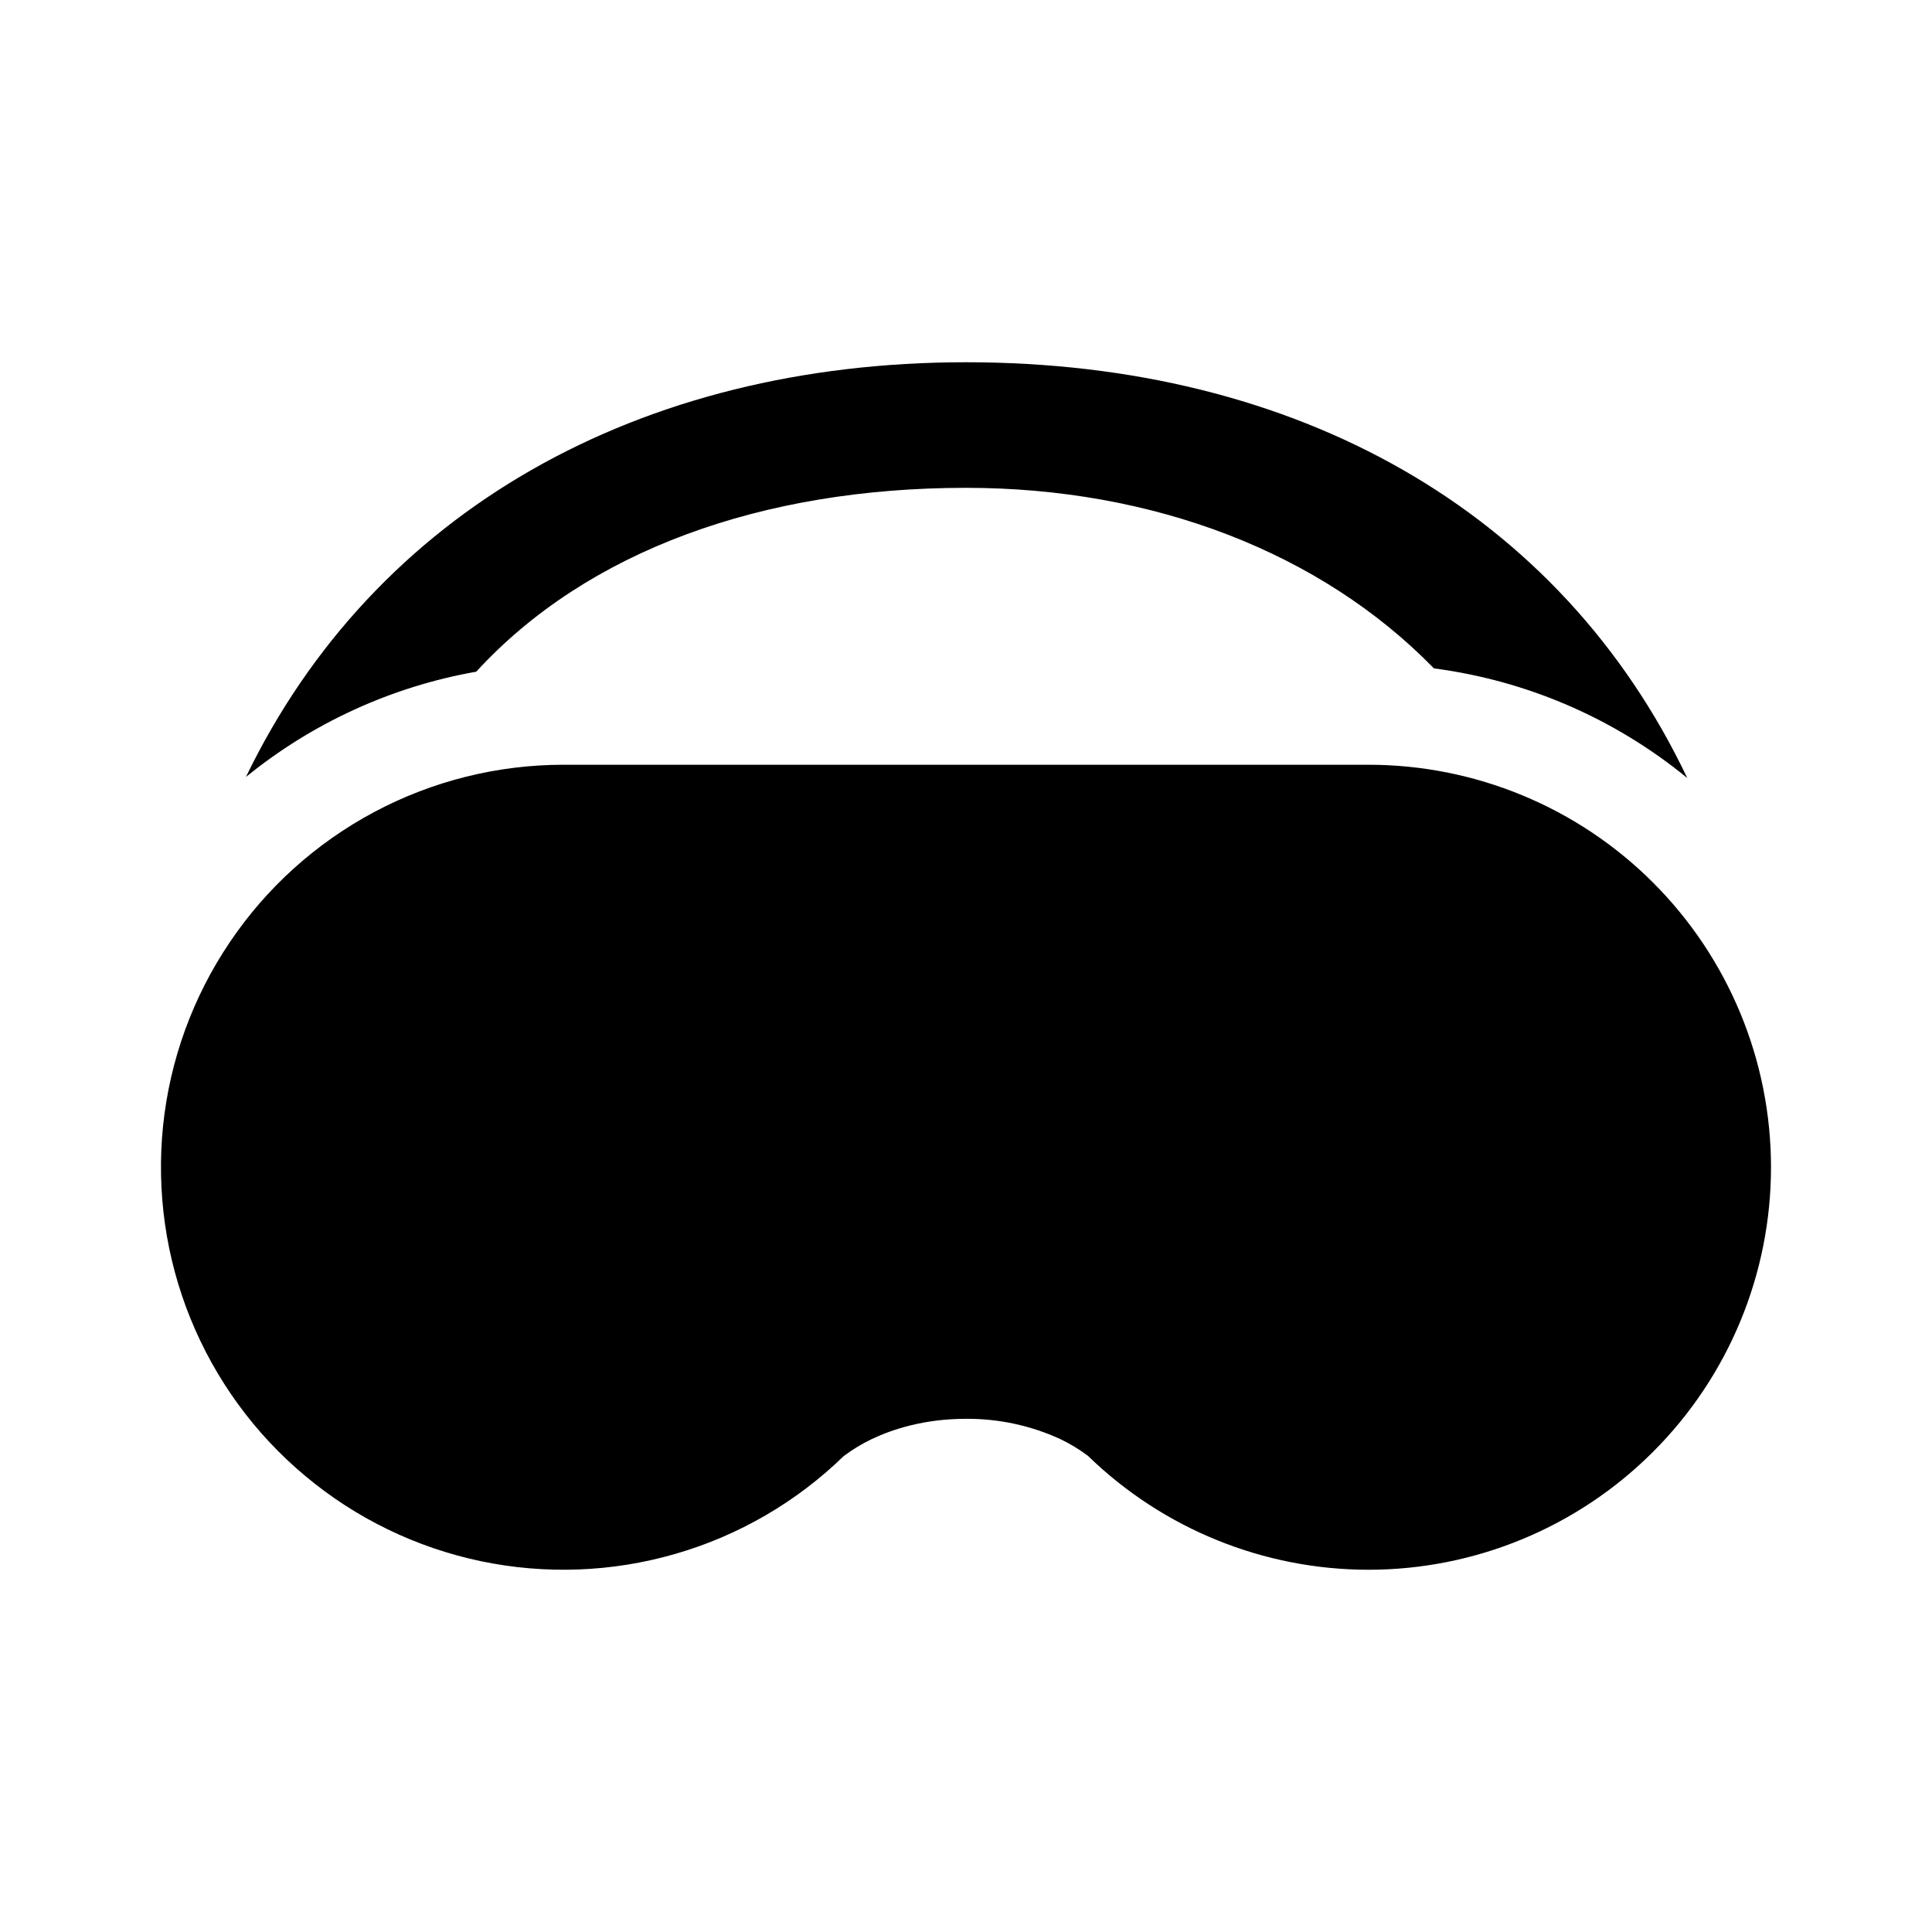 <svg viewBox="0 0 24 24" fill="none" xmlns="http://www.w3.org/2000/svg">
<path d="M12 6.06C14.321 6.06 16.408 6.861 17.813 8.303C18.968 8.454 20.059 8.926 20.96 9.665C19.384 6.353 16.119 4.5 12 4.5C7.938 4.5 4.65 6.35 3.055 9.652C3.882 8.979 4.867 8.529 5.916 8.344C7.295 6.84 9.468 6.06 12 6.06Z" fill="currentColor"/>
<path d="M17 19.5C15.7 19.5 14.45 18.993 13.517 18.087L13.515 18.085C13.407 18.004 13.291 17.934 13.17 17.876C12.803 17.708 12.403 17.622 12 17.625C11.482 17.625 11.089 17.754 10.831 17.876C10.709 17.934 10.593 18.004 10.485 18.085L10.482 18.087C9.895 18.658 9.176 19.076 8.389 19.303C7.602 19.531 6.771 19.561 5.97 19.393C5.168 19.224 4.42 18.861 3.792 18.335C3.163 17.81 2.674 17.138 2.366 16.379C2.058 15.62 1.942 14.797 2.026 13.982C2.111 13.167 2.395 12.386 2.853 11.707C3.31 11.027 3.928 10.471 4.651 10.086C5.374 9.701 6.181 9.5 7 9.5H17C18.326 9.5 19.598 10.027 20.535 10.964C21.473 11.902 22 13.174 22 14.5C22 15.826 21.473 17.098 20.535 18.035C19.598 18.973 18.326 19.5 17 19.5Z" fill="currentColor"/>
</svg>
